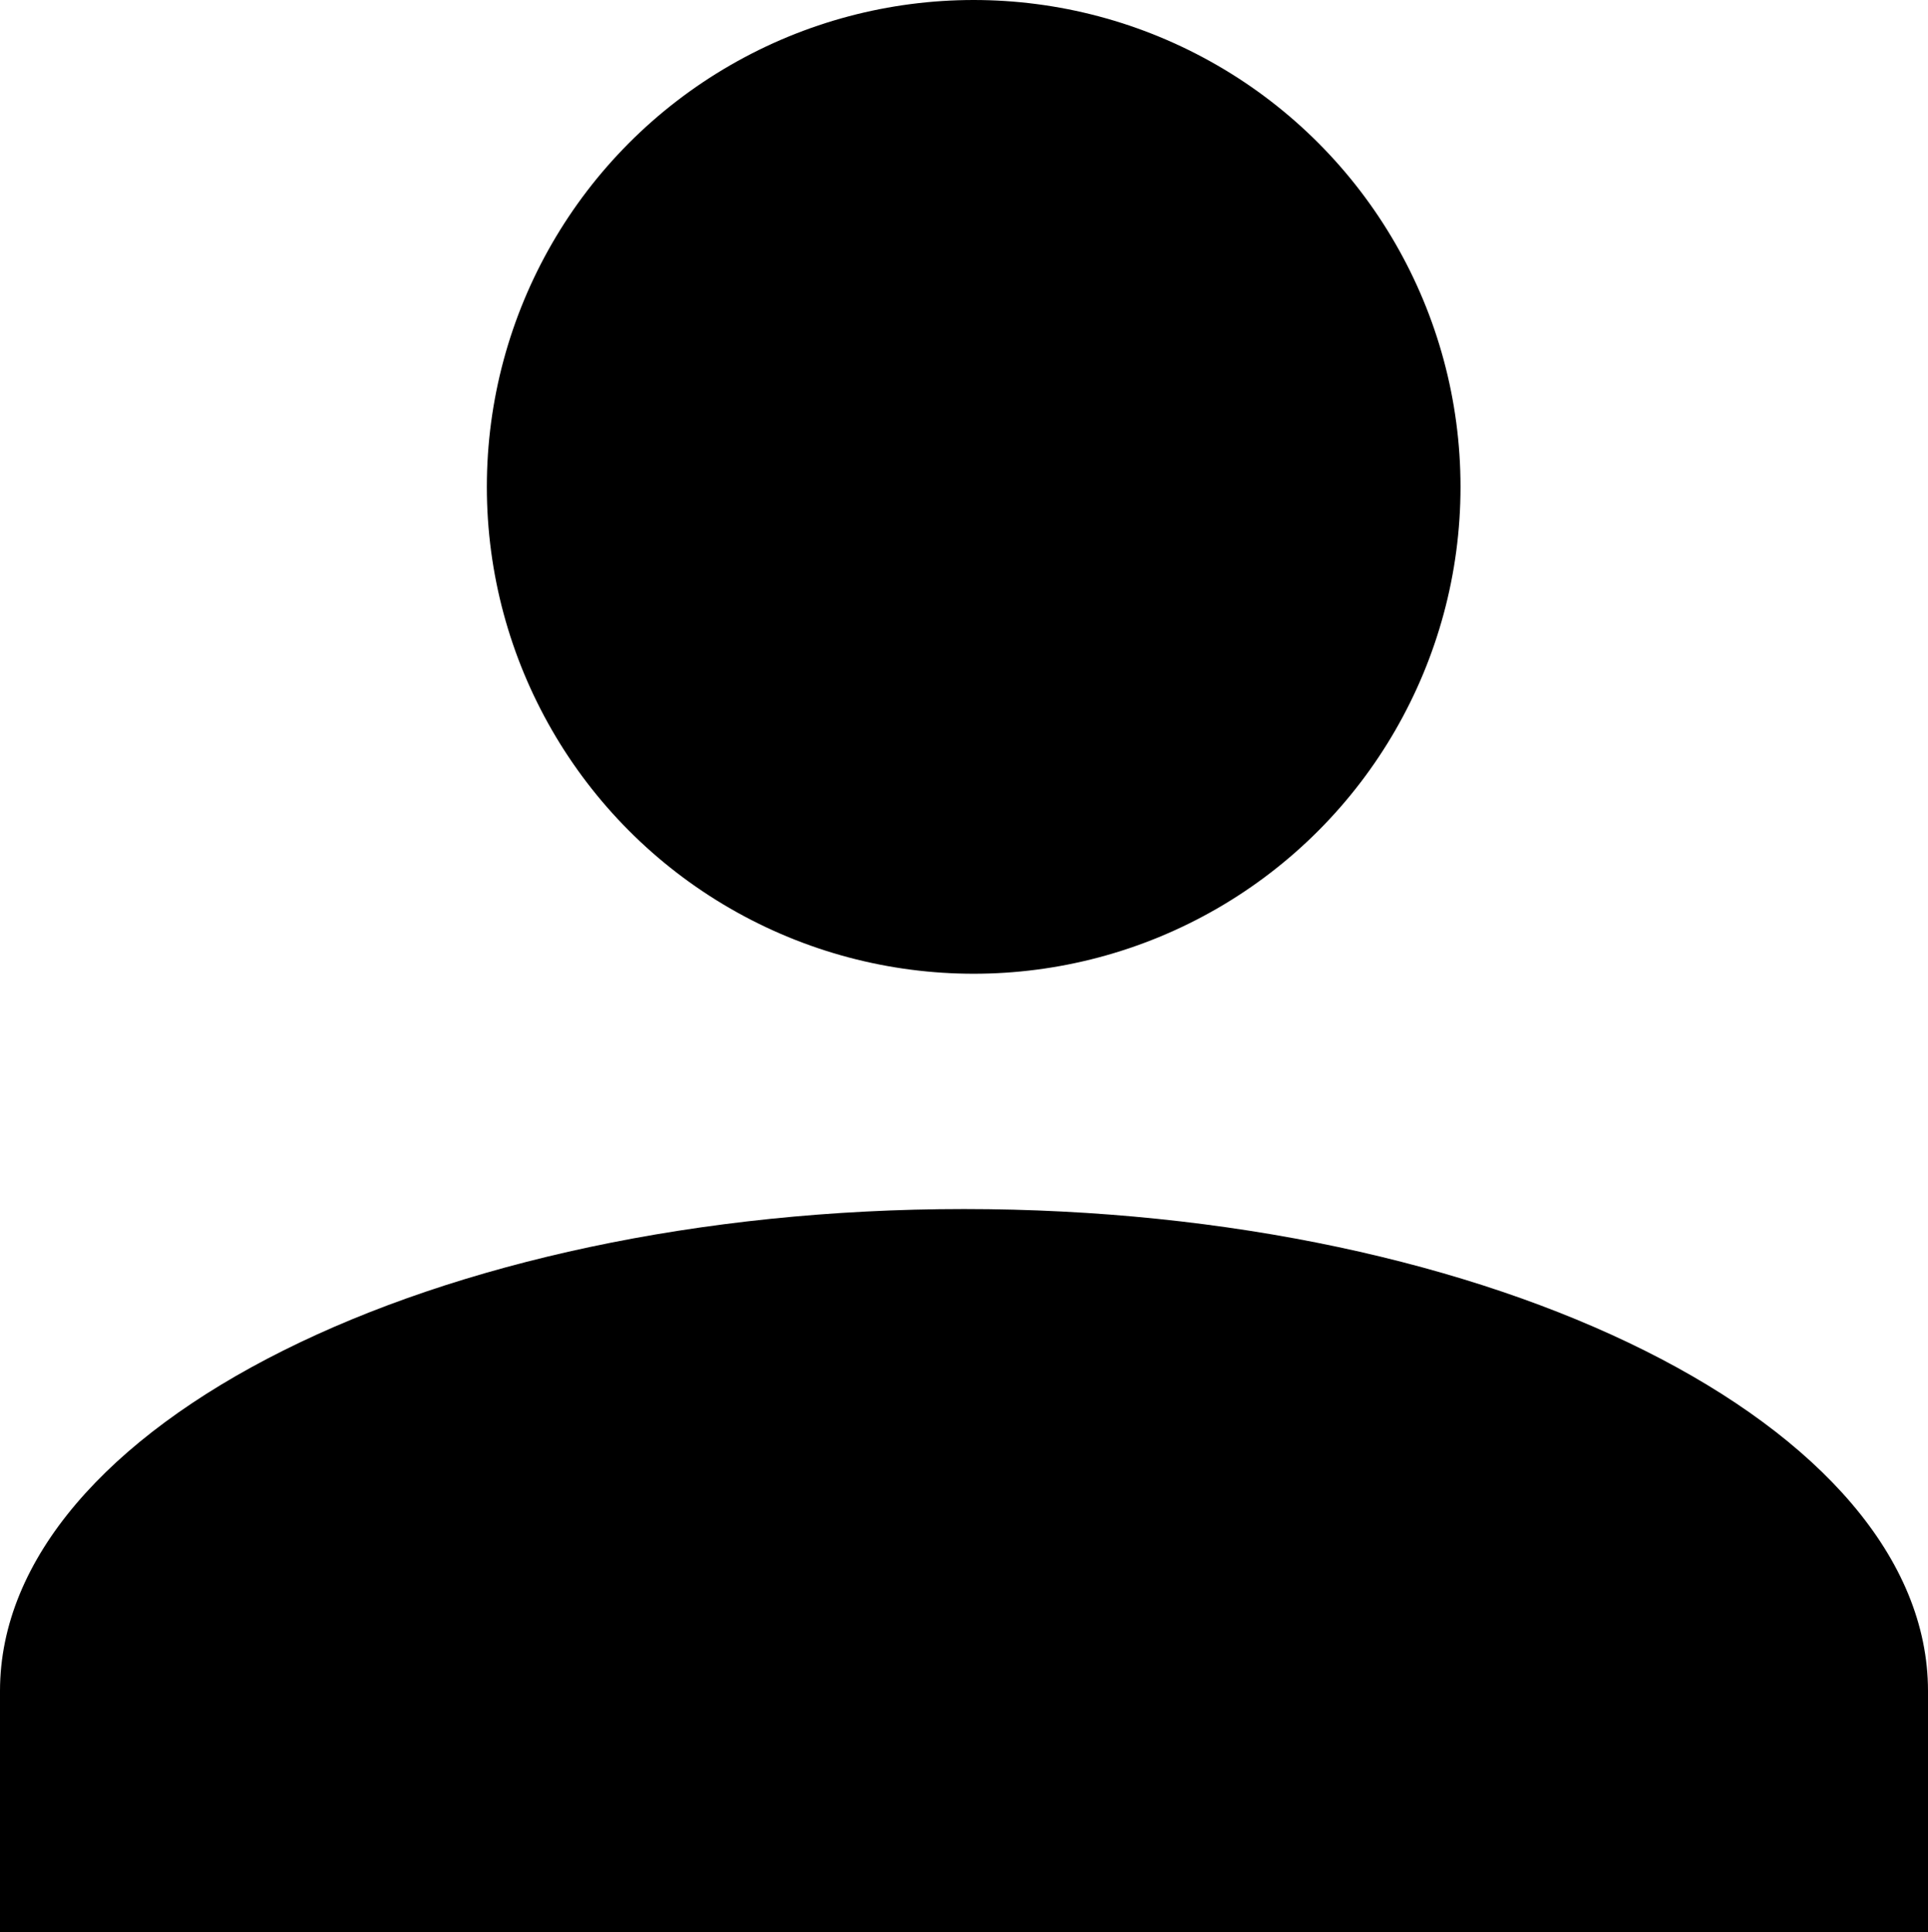 <svg xmlns="http://www.w3.org/2000/svg" width="31.682" height="31.747" viewBox="0 0 31.682 31.747">
  <g id="Icon" transform="translate(0 0.065)">
    <circle id="Ellipse_40" data-name="Ellipse 40" cx="8" cy="8" r="8" transform="translate(8 -0.065)"/>
    <path id="Path_46" data-name="Path 46" d="M15.841,10C7.128,10,0,13.564,0,17.92v3.96H31.682V17.92C31.682,13.564,24.553,10,15.841,10Z" transform="translate(0 9.801)"/>
  </g>
</svg>
